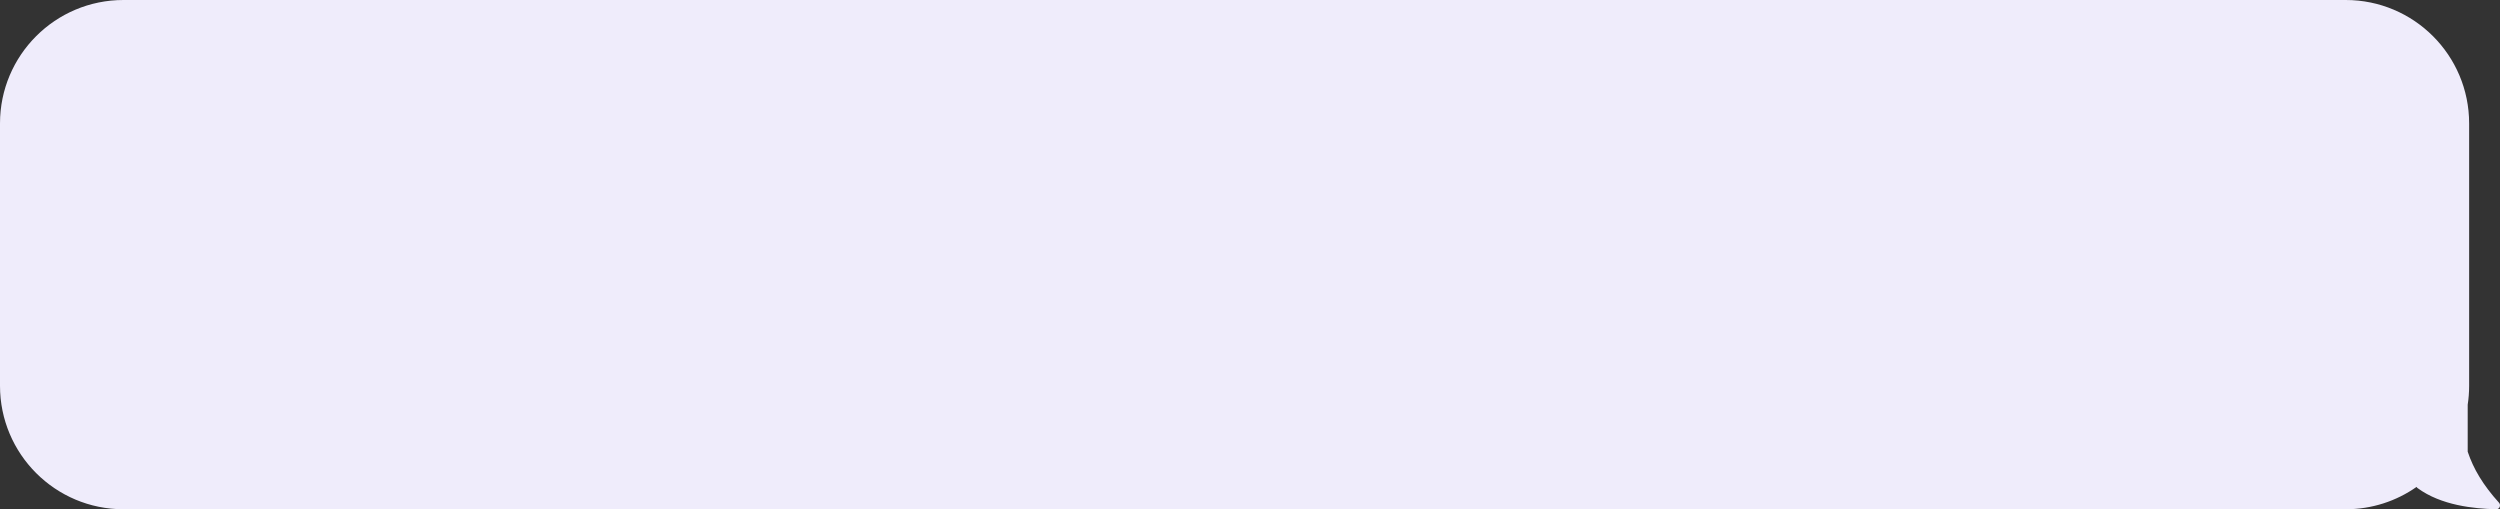 <svg width="324" height="66" viewBox="0 0 324 66" fill="none" xmlns="http://www.w3.org/2000/svg">
<rect x="0" y="0" width="324" height="66" fill="#333333" stroke="none"/>
<path fill-rule="evenodd" clip-rule="evenodd" d="M16 0C7.163 0 0 7.163 0 16V50C0 58.837 7.163 66 16 66H304C307.418 66 310.585 64.928 313.185 63.103C313.217 63.163 313.262 63.216 313.32 63.258C316.375 65.5 320.599 65.927 323.507 66C323.94 66.011 324.16 65.47 323.865 65.144C321.805 62.863 320.553 60.762 319.814 58.536V52.446C319.937 51.649 320 50.832 320 50V16C320 7.163 312.837 0 304 0H16Z" fill="#EFECFB"/>
</svg>
